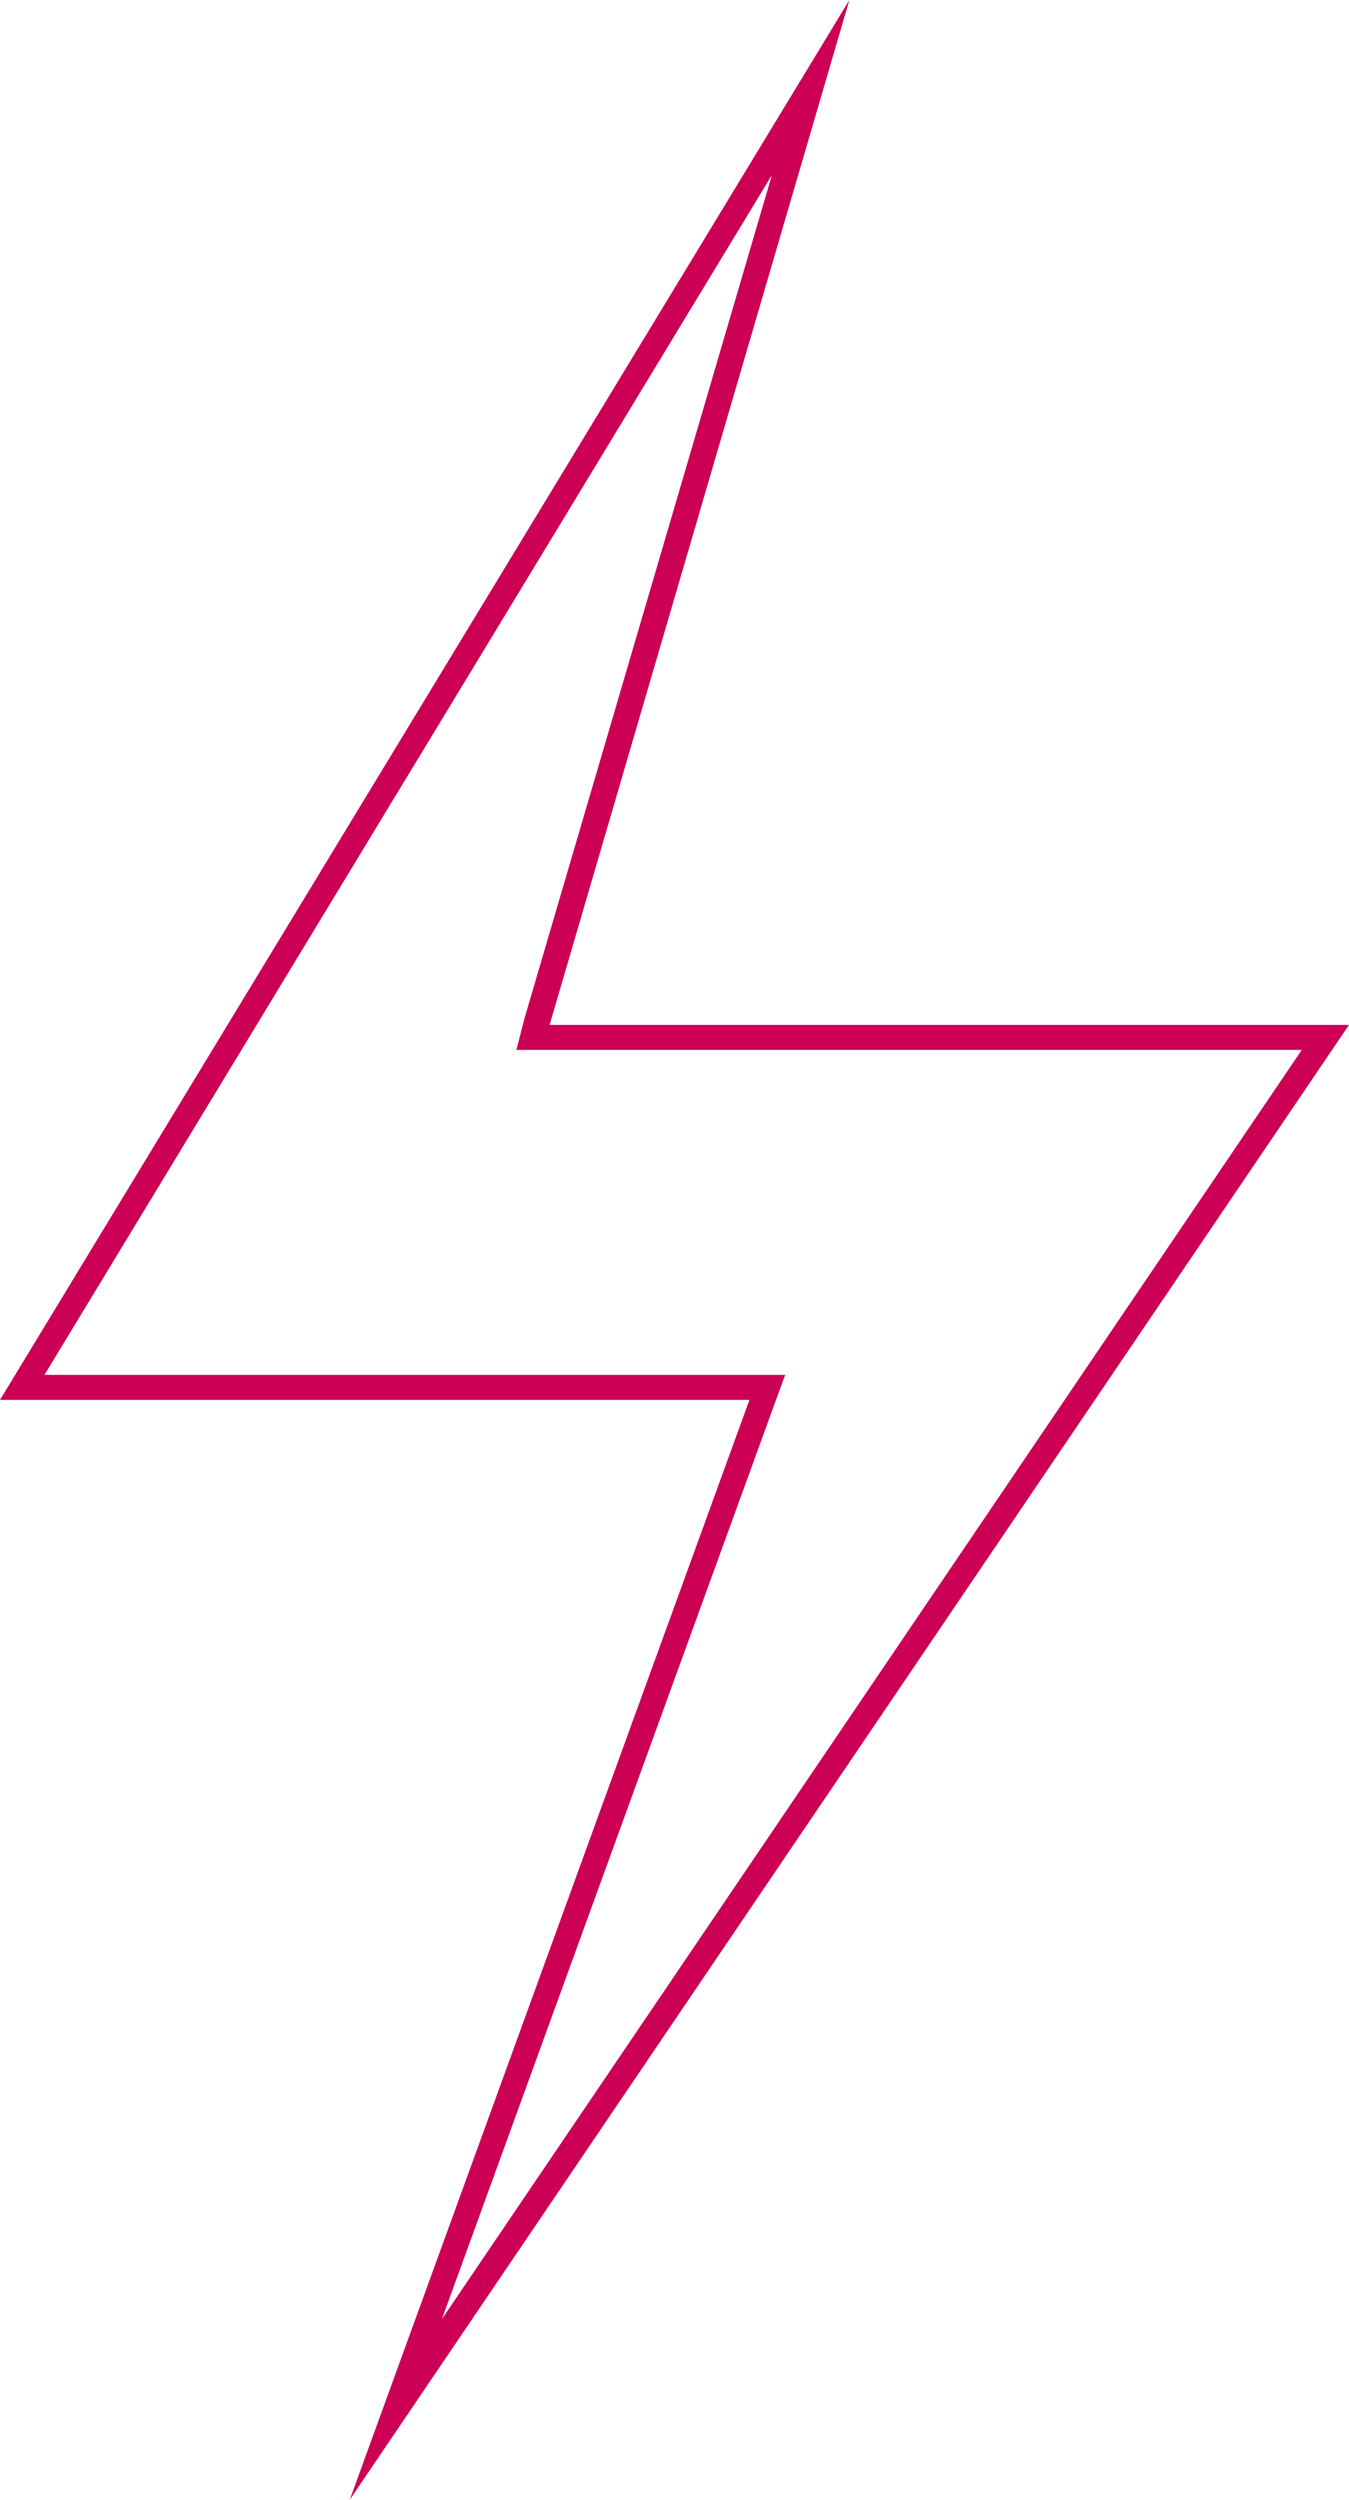 <svg xmlns="http://www.w3.org/2000/svg" viewBox="0 0 54 100" width="54" height="100"><defs><style>.cls-1{fill:#c05;}</style></defs><g id="Power"><path class="cls-1" d="M30.9,7,21,40.72,20.67,42H52.11L17.69,92.77,30.94,56.34,31.43,55H1.78L30.9,7M34,0,0,56H30L14,100,54,41H22L34,0Z"/></g></svg>